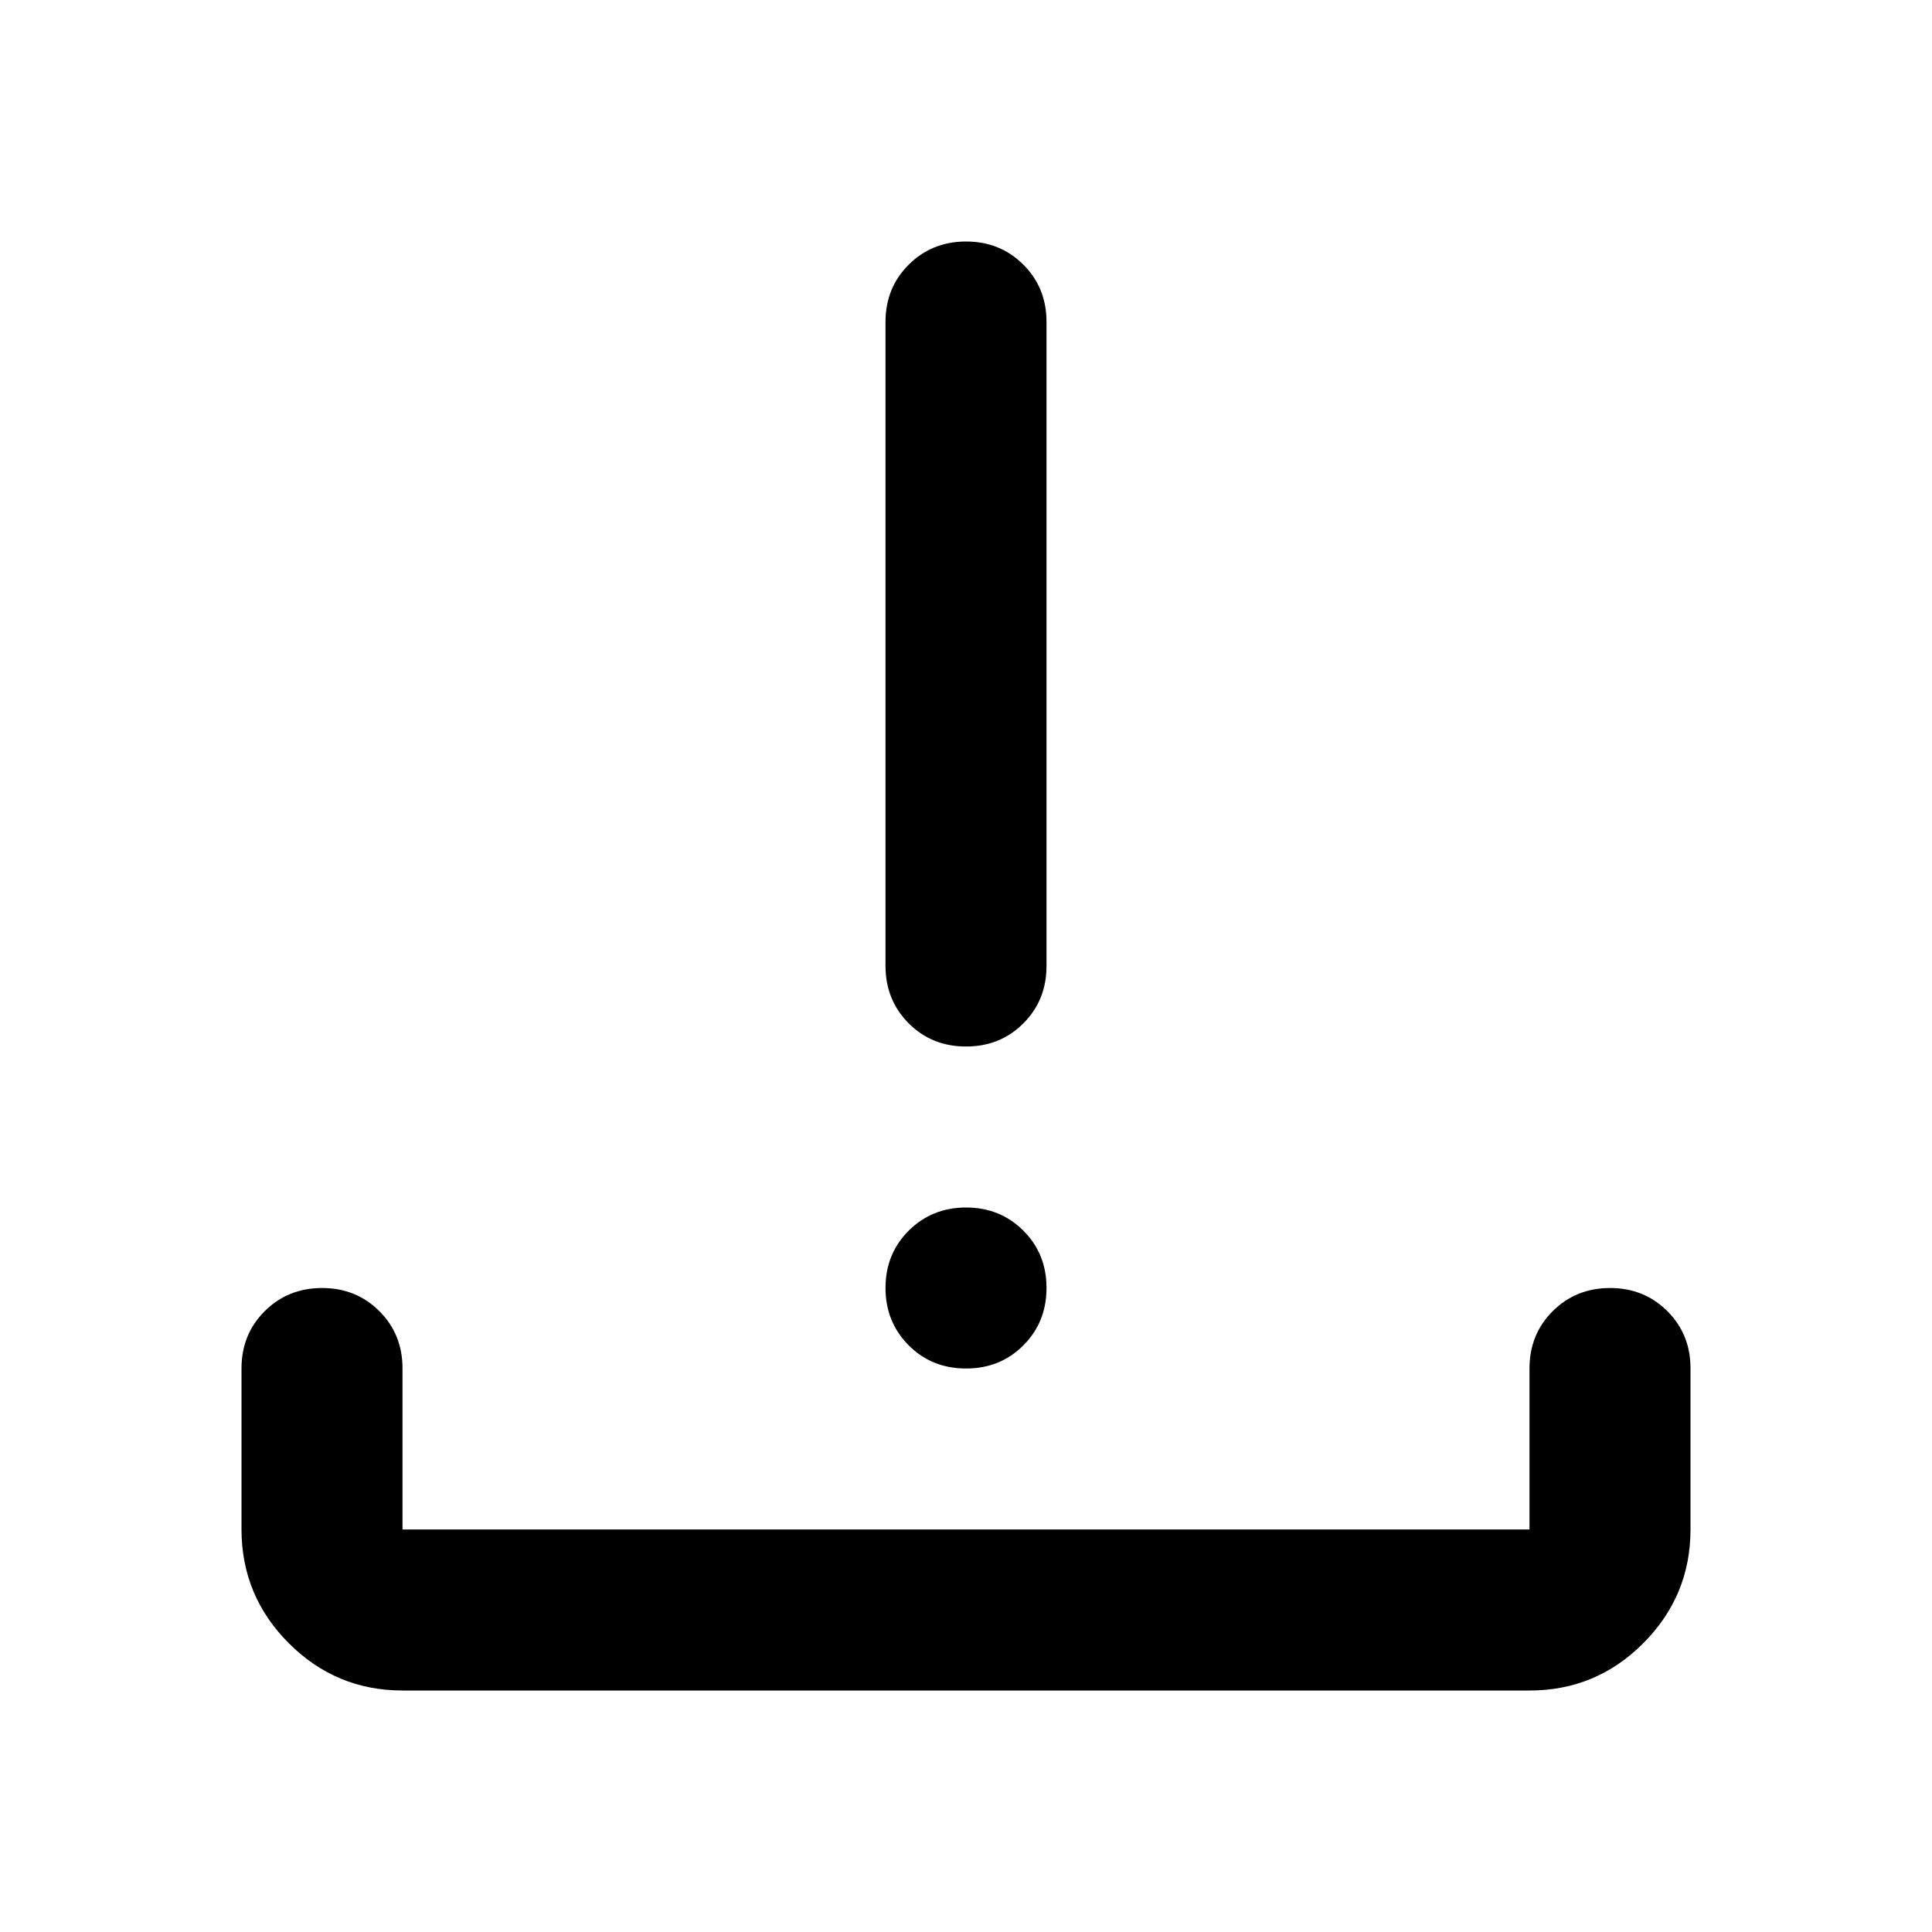 <svg xmlns="http://www.w3.org/2000/svg" width="1em" height="1em" viewBox="0 0 24 24"><path fill="currentColor" d="M12 17q-.425 0-.712-.288T11 16q0-.425.288-.712T12 15q.425 0 .713.288T13 16q0 .425-.288.713T12 17m0-4q-.425 0-.712-.288T11 12V4q0-.425.288-.712T12 3q.425 0 .713.288T13 4v8q0 .425-.288.713T12 13m-7 8q-.825 0-1.412-.587T3 19v-2q0-.425.288-.712T4 16q.425 0 .713.288T5 17v2h14v-2q0-.425.288-.712T20 16q.425 0 .713.288T21 17v2q0 .825-.587 1.413T19 21z"/></svg>